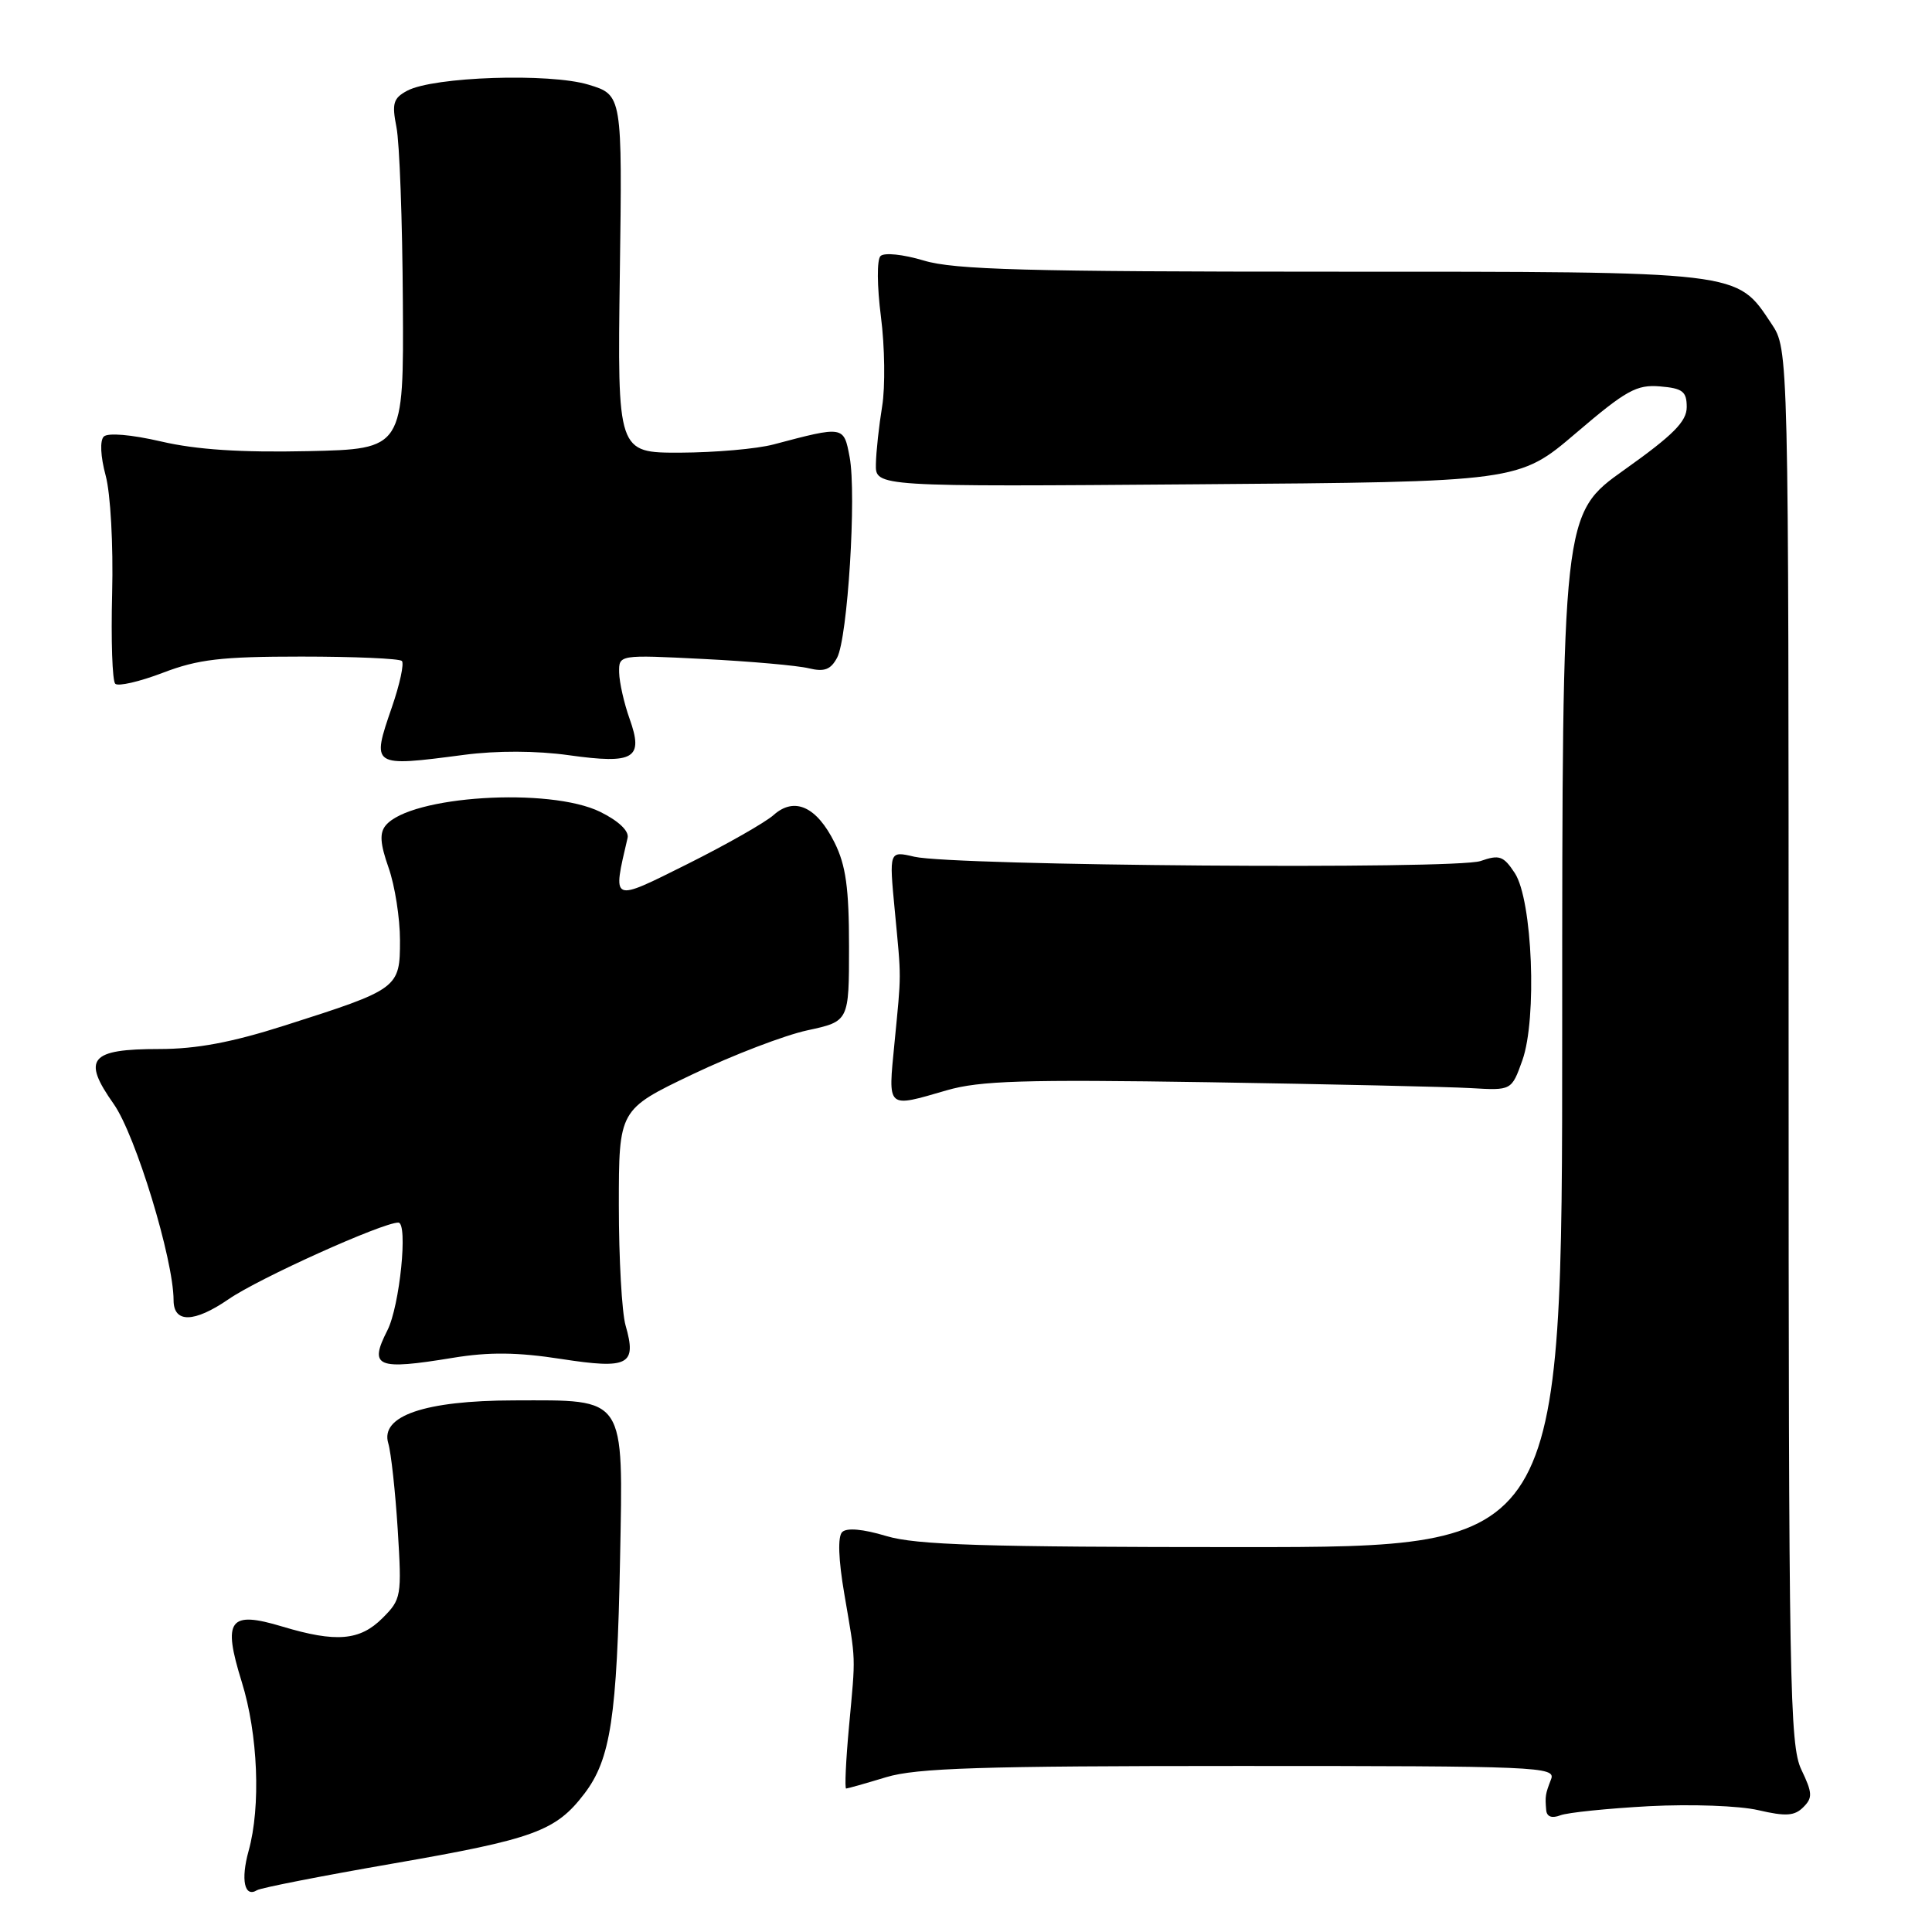<?xml version="1.0" encoding="UTF-8" standalone="no"?>
<!DOCTYPE svg PUBLIC "-//W3C//DTD SVG 1.1//EN" "http://www.w3.org/Graphics/SVG/1.1/DTD/svg11.dtd" >
<svg xmlns="http://www.w3.org/2000/svg" xmlns:xlink="http://www.w3.org/1999/xlink" version="1.1" viewBox="0 0 256 256">
 <g >
 <path fill="currentColor"
d=" M 52.07 246.93 C 70.79 243.68 73.65 242.64 77.44 237.66 C 80.91 233.11 81.76 227.52 82.16 206.62 C 82.57 184.79 83.06 185.53 68.09 185.56 C 56.29 185.58 50.35 187.61 51.45 191.25 C 51.82 192.49 52.38 197.62 52.70 202.66 C 53.25 211.54 53.18 211.91 50.68 214.41 C 47.69 217.40 44.54 217.67 37.42 215.53 C 30.36 213.40 29.47 214.61 32.03 222.85 C 34.19 229.78 34.58 239.38 32.94 245.26 C 31.88 249.09 32.39 251.49 34.06 250.46 C 34.56 250.15 42.67 248.56 52.07 246.93 Z  M 218.50 239.33 C 224.09 239.04 230.48 239.27 233.00 239.86 C 236.62 240.70 237.78 240.63 238.94 239.47 C 240.20 238.22 240.17 237.58 238.69 234.49 C 237.14 231.23 237.00 223.32 237.00 138.61 C 237.00 46.30 237.00 46.30 234.73 42.90 C 230.04 35.87 231.13 36.00 176.41 36.00 C 136.09 36.00 126.44 35.74 122.43 34.53 C 119.66 33.70 117.16 33.44 116.67 33.93 C 116.18 34.42 116.21 37.91 116.73 41.98 C 117.24 45.93 117.31 51.26 116.89 53.83 C 116.47 56.40 116.09 59.85 116.06 61.50 C 116.00 64.50 116.00 64.50 158.62 64.17 C 201.25 63.85 201.25 63.85 208.83 57.38 C 215.47 51.71 216.86 50.94 219.96 51.20 C 222.96 51.45 223.50 51.87 223.50 53.94 C 223.50 55.85 221.72 57.64 215.25 62.24 C 207.00 68.10 207.00 68.10 207.00 136.55 C 207.00 205.00 207.00 205.00 164.66 205.00 C 130.27 205.00 121.40 204.72 117.43 203.53 C 114.34 202.60 112.19 202.41 111.59 203.01 C 110.99 203.61 111.09 206.63 111.88 211.23 C 113.44 220.39 113.39 219.07 112.50 228.75 C 112.08 233.29 111.91 237.00 112.12 236.99 C 112.33 236.98 114.71 236.31 117.41 235.49 C 121.42 234.27 129.98 234.00 164.27 234.00 C 203.81 234.00 206.17 234.10 205.53 235.75 C 204.76 237.74 204.72 237.99 204.88 239.86 C 204.96 240.73 205.63 240.97 206.75 240.54 C 207.71 240.17 213.00 239.63 218.50 239.33 Z  M 60.00 179.92 C 64.80 179.13 68.56 179.17 74.36 180.07 C 83.30 181.45 84.40 180.87 82.89 175.62 C 82.40 173.91 82.00 166.78 82.00 159.76 C 82.00 147.02 82.00 147.02 91.75 142.36 C 97.11 139.80 103.97 137.17 107.00 136.52 C 112.50 135.33 112.50 135.33 112.50 125.42 C 112.50 117.67 112.08 114.66 110.59 111.66 C 108.21 106.87 105.26 105.53 102.50 108.00 C 101.40 108.98 96.27 111.90 91.11 114.48 C 80.92 119.56 81.15 119.66 83.16 111.02 C 83.37 110.11 81.97 108.78 79.54 107.58 C 72.83 104.28 54.37 105.44 51.11 109.37 C 50.27 110.38 50.37 111.80 51.49 114.98 C 52.32 117.33 53.00 121.66 53.00 124.60 C 53.00 130.94 52.83 131.07 37.74 135.88 C 30.73 138.12 26.04 139.00 21.11 139.00 C 11.90 139.00 10.83 140.29 15.07 146.29 C 17.97 150.41 22.99 166.87 23.00 172.28 C 23.00 175.34 25.72 175.29 30.29 172.15 C 34.30 169.38 50.67 162.00 52.78 162.00 C 54.09 162.00 52.97 173.06 51.33 176.28 C 48.86 181.14 49.89 181.58 60.00 179.92 Z  M 125.45 144.47 C 129.82 143.20 135.69 143.02 160.11 143.40 C 176.27 143.66 191.93 144.01 194.89 144.18 C 200.29 144.50 200.29 144.50 201.72 140.50 C 203.69 134.97 203.06 119.27 200.72 115.69 C 199.22 113.41 198.68 113.22 196.18 114.09 C 192.89 115.23 126.39 114.73 121.15 113.52 C 117.81 112.74 117.81 112.74 118.56 120.62 C 119.45 130.01 119.45 128.67 118.52 138.25 C 117.67 147.02 117.42 146.80 125.45 144.47 Z  M 61.50 100.02 C 65.84 99.45 71.11 99.47 75.38 100.07 C 84.05 101.28 85.31 100.52 83.42 95.23 C 82.69 93.18 82.07 90.43 82.04 89.12 C 82.00 86.75 82.00 86.75 93.25 87.32 C 99.44 87.63 105.70 88.19 107.16 88.55 C 109.23 89.05 110.07 88.74 110.92 87.15 C 112.32 84.54 113.51 65.51 112.58 60.56 C 111.80 56.42 111.83 56.42 102.50 58.89 C 100.30 59.48 94.74 59.96 90.15 59.98 C 81.81 60.00 81.81 60.00 82.13 36.29 C 82.46 12.58 82.46 12.58 77.98 11.22 C 72.81 9.65 57.44 10.16 53.96 12.02 C 52.11 13.01 51.91 13.70 52.53 16.84 C 52.94 18.85 53.32 29.27 53.38 40.00 C 53.50 59.50 53.50 59.50 40.78 59.78 C 31.93 59.97 26.03 59.59 21.36 58.50 C 17.39 57.58 14.28 57.32 13.75 57.85 C 13.22 58.38 13.32 60.49 14.00 63.01 C 14.65 65.41 15.02 72.22 14.86 78.59 C 14.70 84.81 14.88 90.22 15.27 90.60 C 15.65 90.98 18.48 90.33 21.57 89.15 C 26.25 87.36 29.30 87.00 39.92 87.00 C 46.93 87.00 52.93 87.26 53.25 87.58 C 53.57 87.91 52.98 90.66 51.93 93.70 C 49.20 101.63 49.20 101.63 61.50 100.02 Z "/>
</g>
</svg>